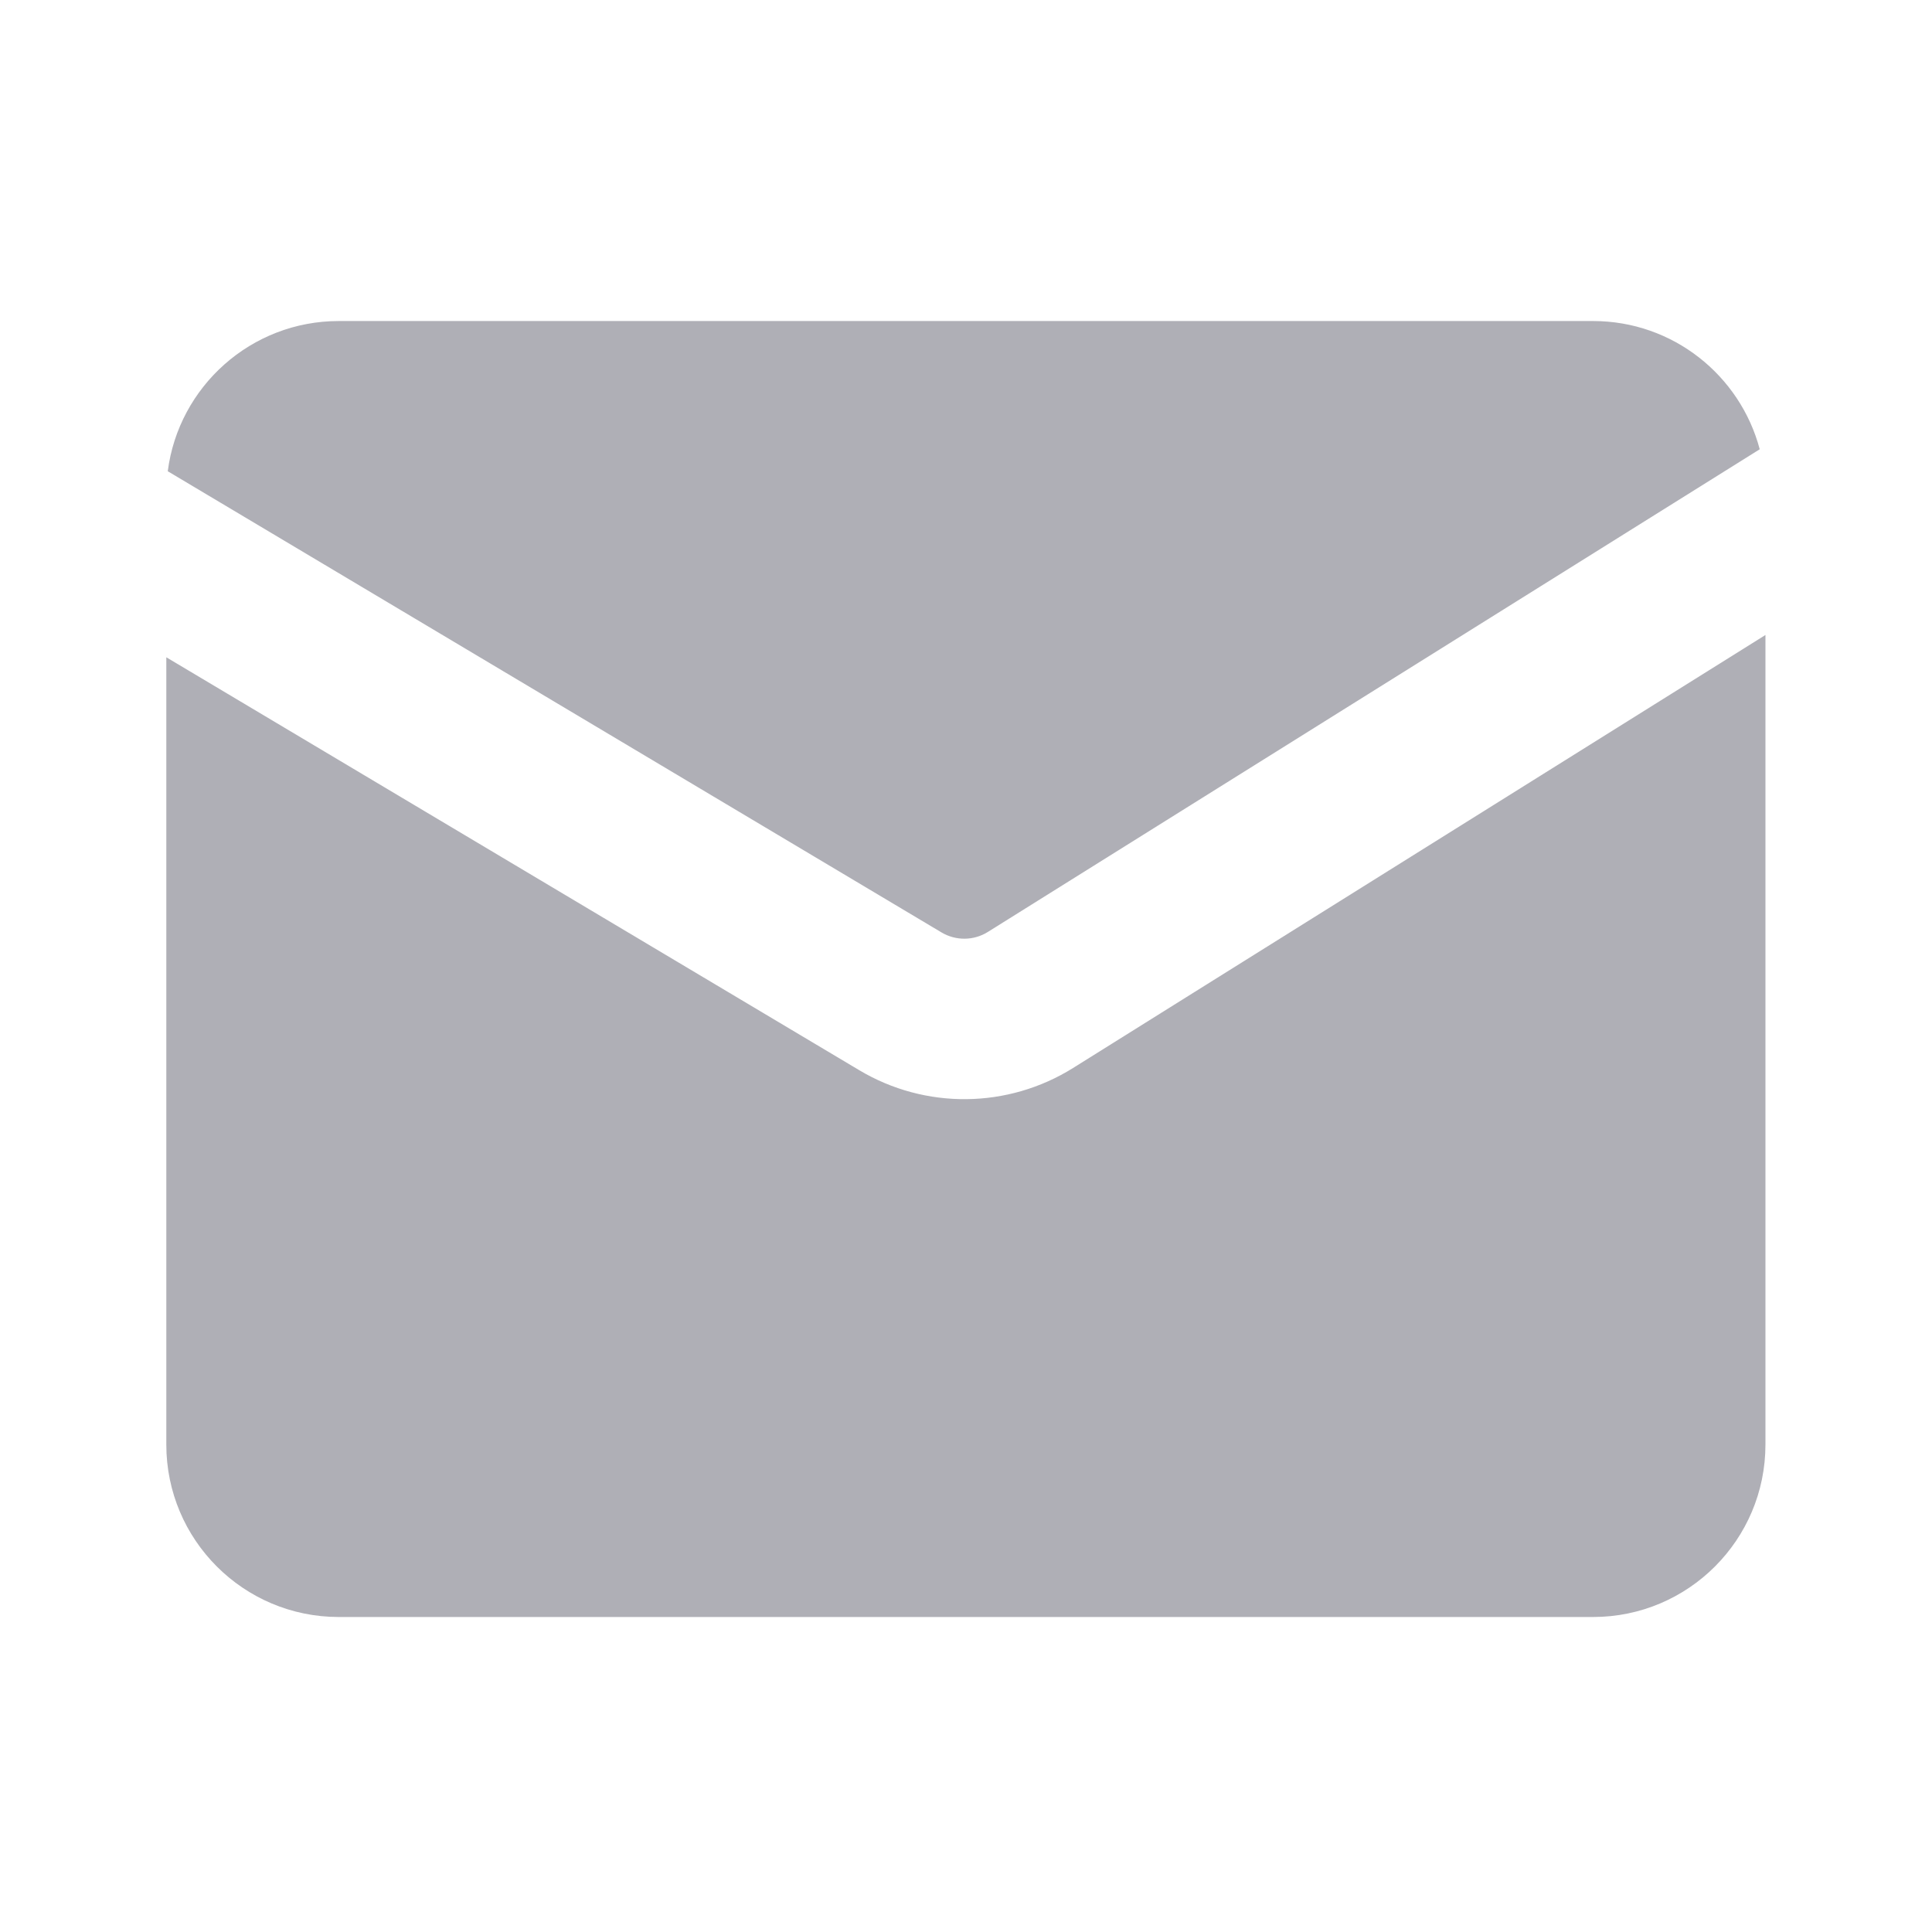 <svg width="24" height="24" viewBox="0 0 24 24" fill="none" xmlns="http://www.w3.org/2000/svg">
<path d="M2.084 5.854L11.696 11.583C11.874 11.689 12.097 11.687 12.273 11.576L21.86 5.581C21.617 4.664 20.782 3.988 19.79 3.988H4.208C3.119 3.988 2.219 4.802 2.084 5.854Z" fill="#AFAFB6"/>
<path d="M21.931 7.888L13.33 13.267C12.52 13.773 11.495 13.784 10.675 13.295L2.066 8.165V17.945C2.066 19.128 3.025 20.087 4.208 20.087H19.79C20.972 20.087 21.931 19.128 21.931 17.945V7.888Z" fill="#AFAFB6"/>
</svg>
